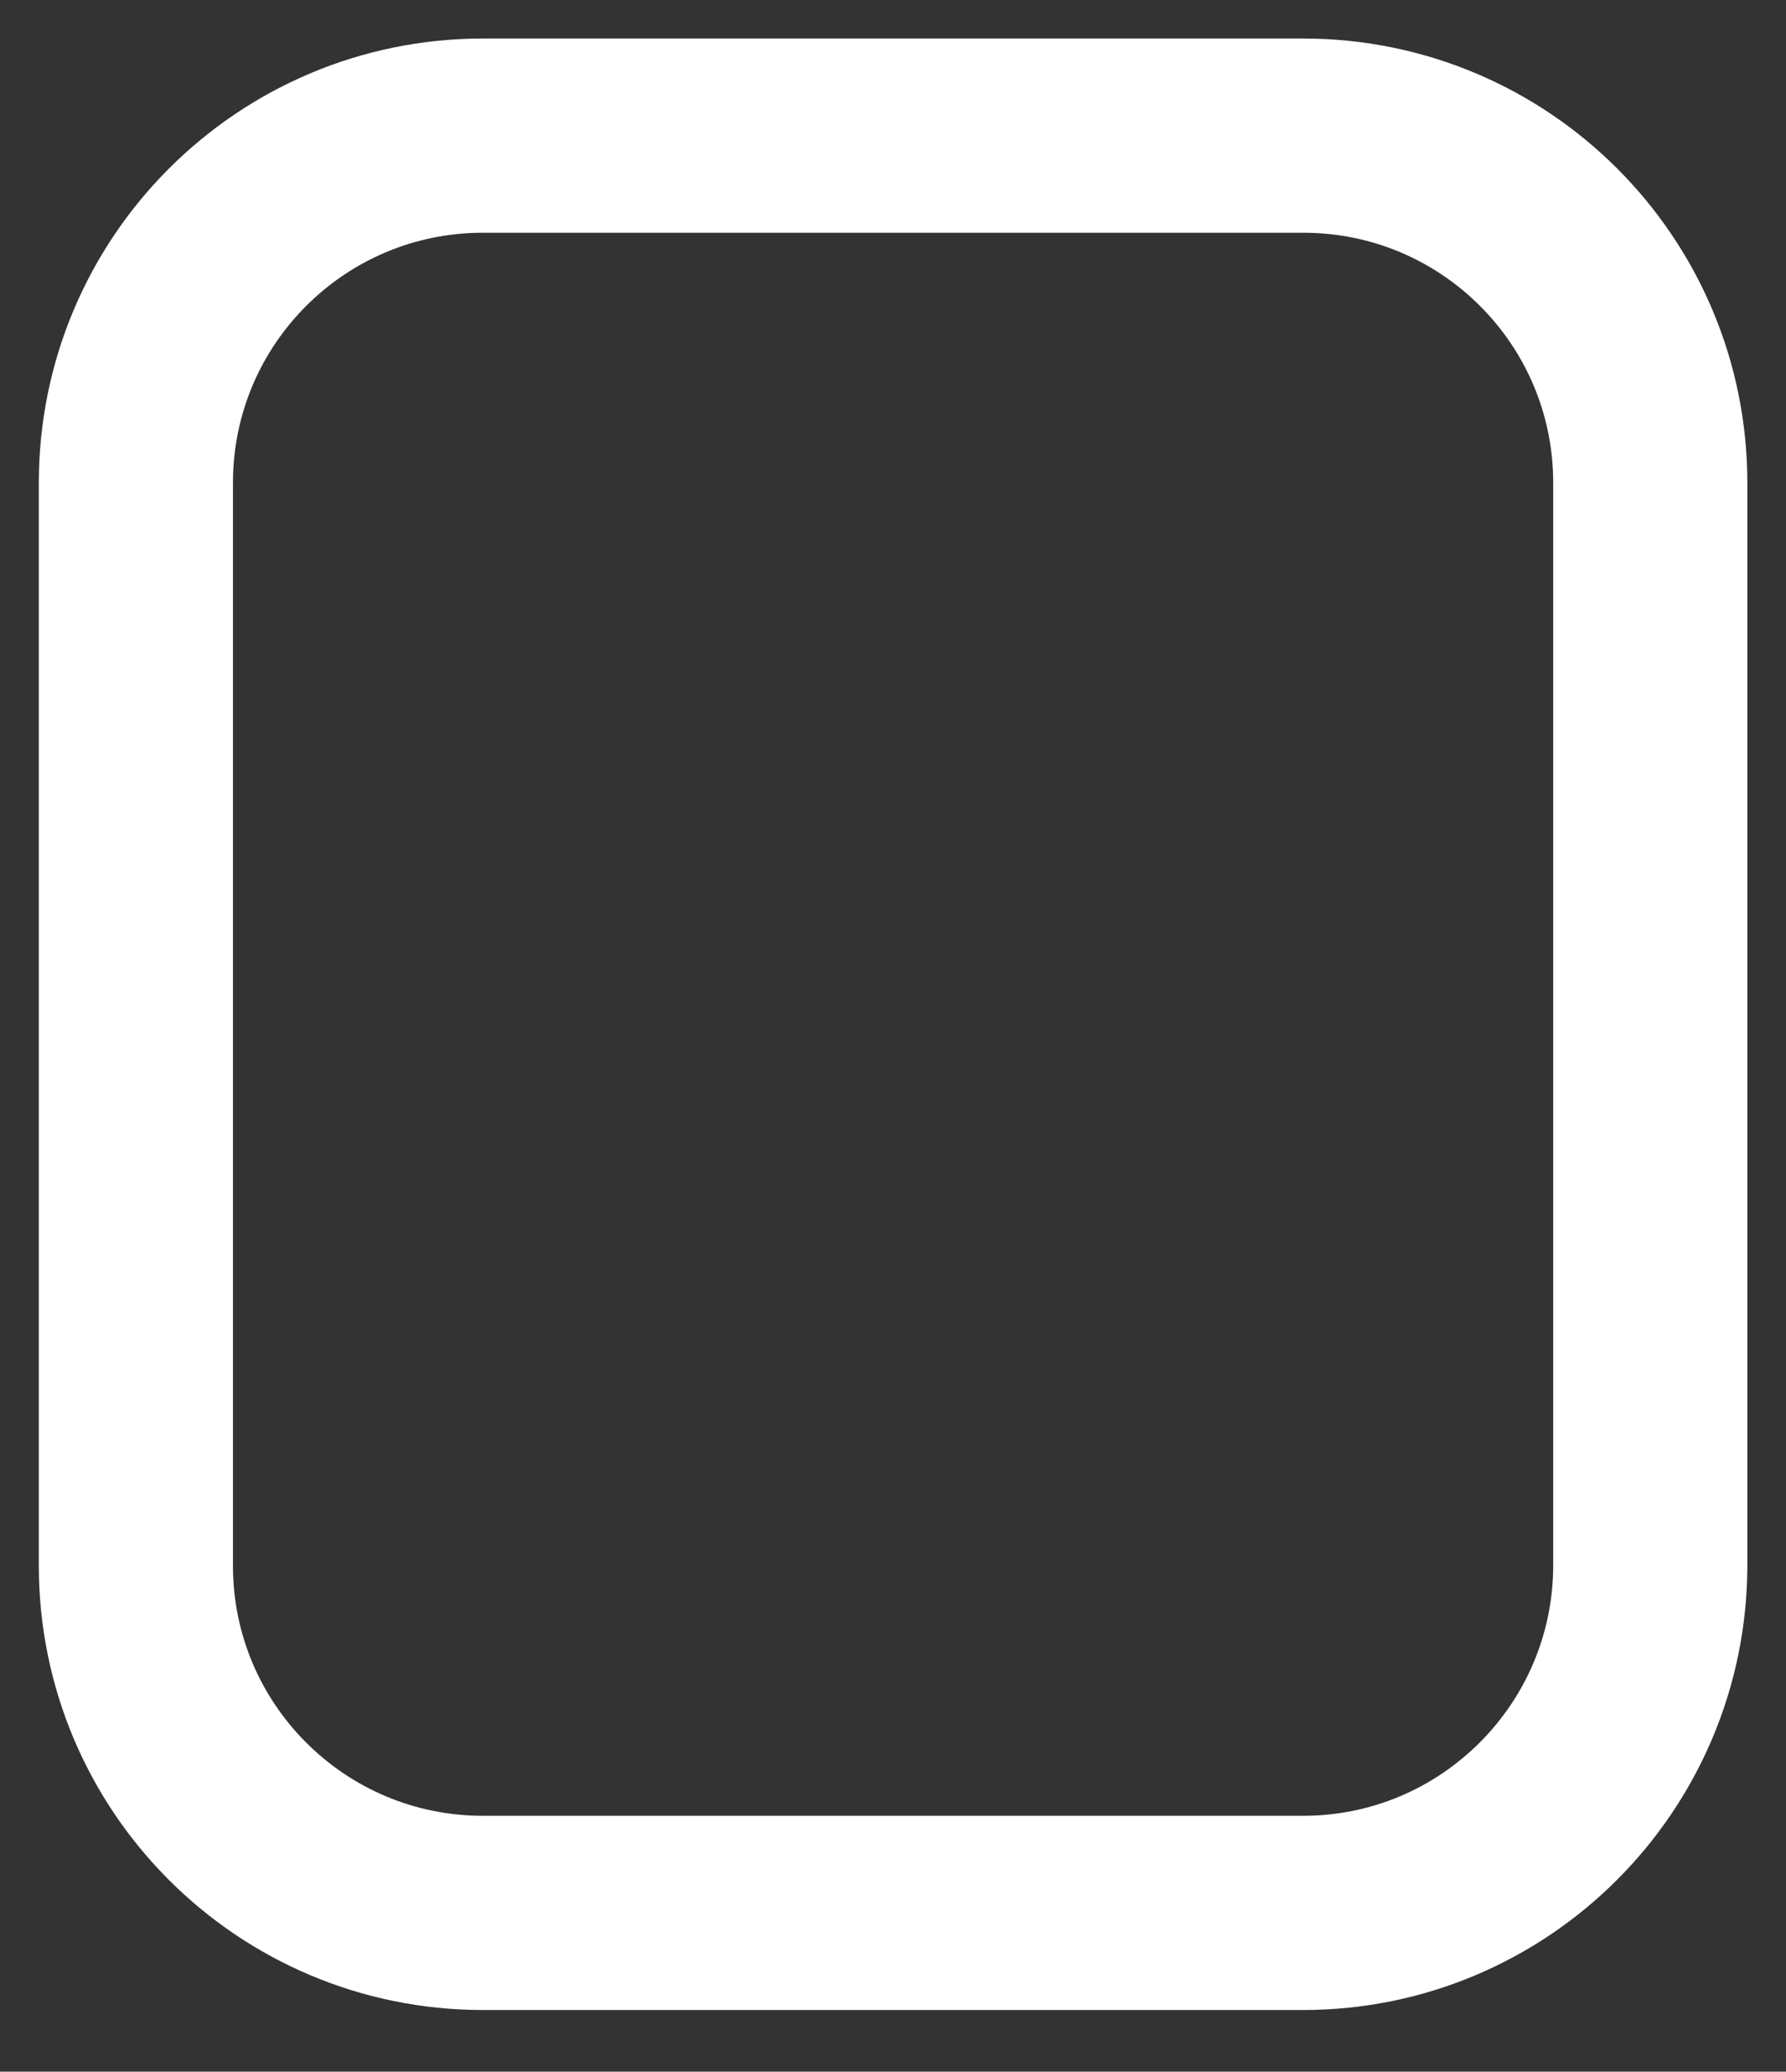 <?xml version="1.0" encoding="utf-8"?>
<!-- Generator: Adobe Illustrator 19.0.0, SVG Export Plug-In . SVG Version: 6.00 Build 0)  -->
<svg version="1.1" id="Camada_1" xmlns="http://www.w3.org/2000/svg" xmlns:xlink="http://www.w3.org/1999/xlink" x="0px" y="0px"
	 width="1104px" height="1280px" viewBox="192 0 1104 1280" style="enable-background:new 192 0 1104 1280;" xml:space="preserve">
<rect x="192" y="0" width="1104" height="1280" fill="#333333" stroke="none"/>
<style type="text/css">
	.st0{fill:none;stroke:#FFFFFF;stroke-width:120;stroke-miterlimit:10;}
</style>
<path class="st0" d="M997.5,1181.9h-507c-118.5,0-214.5-96-214.5-214.5V298.3c0-118.5,96-214.5,214.5-214.5h507.1
	c118.5,0,214.5,96,214.5,214.5v669.1C1211.9,1085.8,1115.9,1181.9,997.5,1181.9z"/>
</svg>
